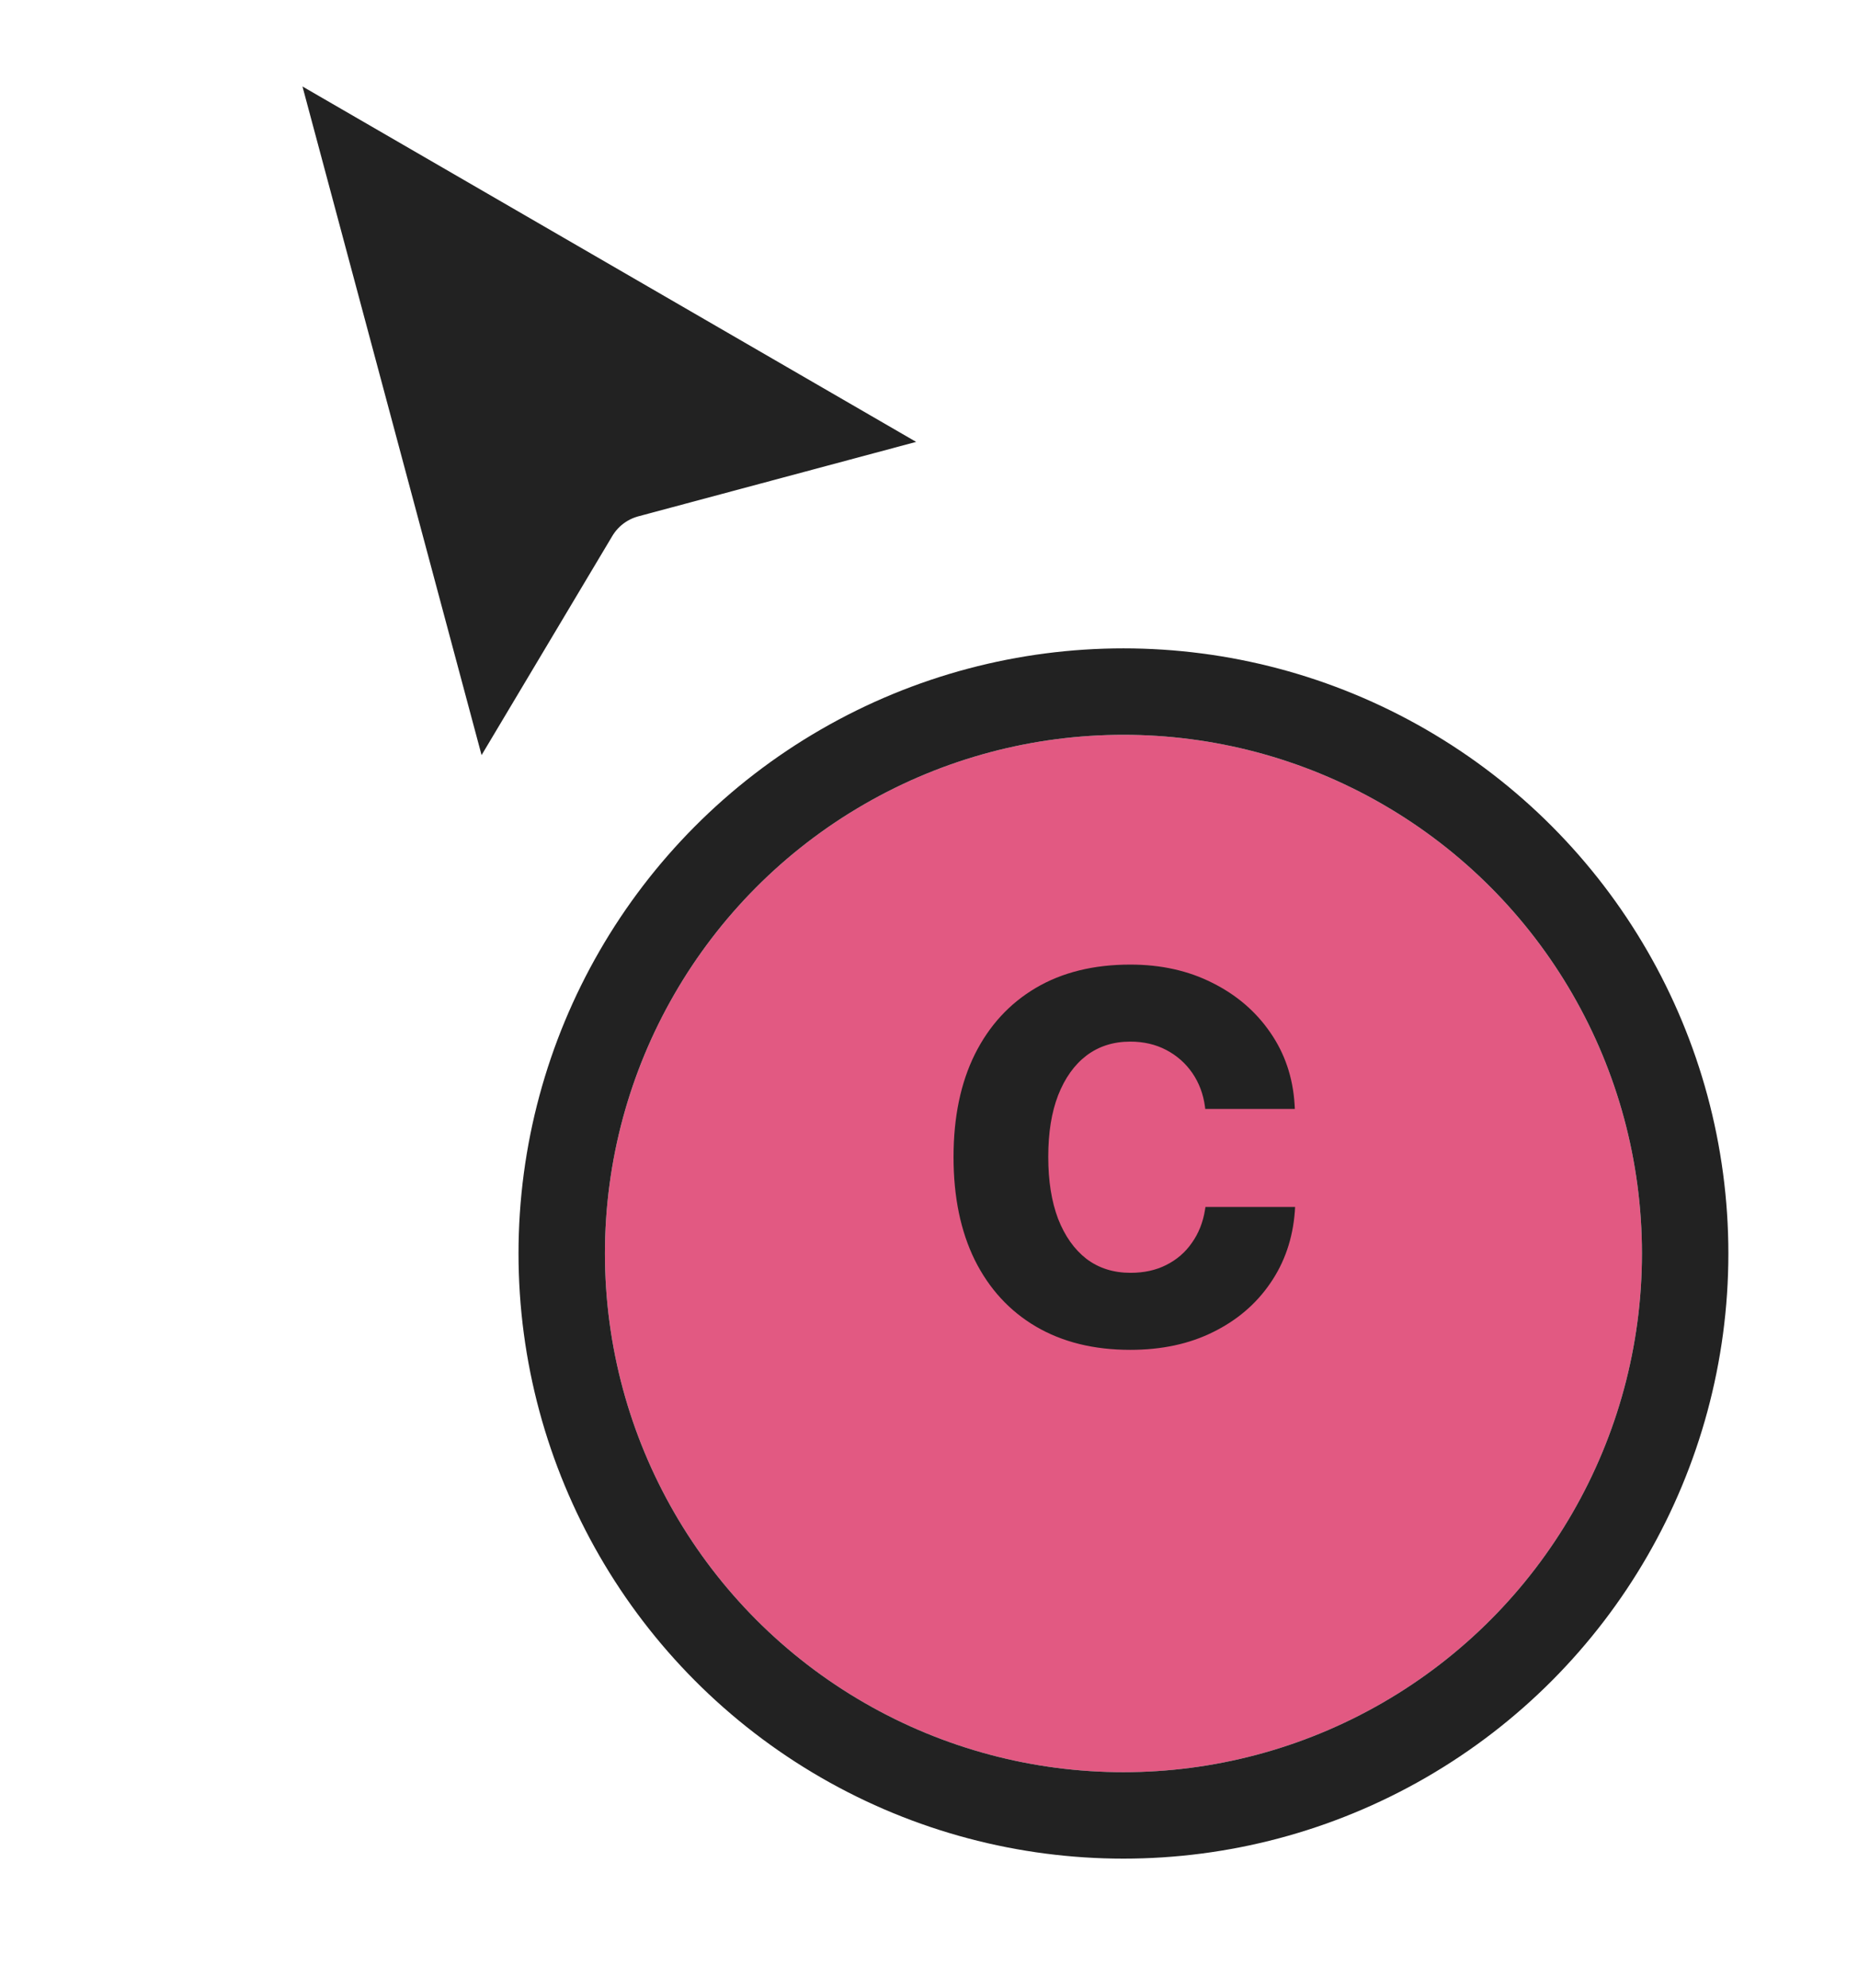 <svg width="43" height="46" viewBox="0 0 43 46" fill="none" xmlns="http://www.w3.org/2000/svg">
<g filter="url(#filter0_d_199_3232)">
<circle cx="26" cy="27" r="12" fill="#E25982"/>
<circle cx="26" cy="27" r="13" stroke="#222222" stroke-width="2"/>
</g>
<path d="M26.158 31.229C26.885 31.229 27.523 31.092 28.074 30.818C28.629 30.545 29.07 30.168 29.398 29.688C29.73 29.207 29.92 28.652 29.967 28.023L29.973 27.924H27.898L27.887 27.994C27.84 28.283 27.738 28.537 27.582 28.756C27.43 28.975 27.232 29.145 26.99 29.266C26.752 29.387 26.477 29.447 26.164 29.447C25.77 29.447 25.43 29.34 25.145 29.125C24.863 28.906 24.645 28.598 24.488 28.199C24.336 27.797 24.26 27.32 24.26 26.77V26.758C24.26 26.207 24.336 25.734 24.488 25.34C24.645 24.941 24.863 24.635 25.145 24.42C25.43 24.205 25.768 24.098 26.158 24.098C26.467 24.098 26.744 24.162 26.99 24.291C27.236 24.42 27.438 24.598 27.594 24.824C27.75 25.051 27.848 25.311 27.887 25.604L27.893 25.656H29.967L29.961 25.551C29.922 24.926 29.734 24.371 29.398 23.887C29.062 23.398 28.615 23.016 28.057 22.738C27.502 22.457 26.869 22.316 26.158 22.316C25.311 22.316 24.582 22.496 23.973 22.855C23.363 23.215 22.893 23.727 22.561 24.391C22.232 25.055 22.068 25.846 22.068 26.764V26.775C22.068 27.693 22.232 28.486 22.561 29.154C22.893 29.818 23.363 30.33 23.973 30.689C24.586 31.049 25.314 31.229 26.158 31.229Z" fill="#222222"/>
<path d="M10.179 17.728C10.283 18.116 10.609 18.404 11.007 18.46C11.405 18.515 11.798 18.327 12.004 17.982L15.03 12.912L21.462 11.189C21.853 11.084 22.142 10.755 22.195 10.354C22.248 9.953 22.054 9.56 21.704 9.358L7.501 1.135C7.151 0.932 6.713 0.96 6.392 1.206C6.071 1.452 5.929 1.868 6.034 2.259L10.179 17.728Z" fill="#222222" stroke="white" stroke-width="2" stroke-linejoin="round"/>
<defs>
<filter id="filter0_d_199_3232" x="9" y="12" width="34" height="34" filterUnits="userSpaceOnUse" color-interpolation-filters="sRGB">
<feFlood flood-opacity="0" result="BackgroundImageFix"/>
<feColorMatrix in="SourceAlpha" type="matrix" values="0 0 0 0 0 0 0 0 0 0 0 0 0 0 0 0 0 0 127 0" result="hardAlpha"/>
<feOffset dy="2"/>
<feGaussianBlur stdDeviation="1.5"/>
<feComposite in2="hardAlpha" operator="out"/>
<feColorMatrix type="matrix" values="0 0 0 0 0 0 0 0 0 0 0 0 0 0 0 0 0 0 0.25 0"/>
<feBlend mode="normal" in2="BackgroundImageFix" result="effect1_dropShadow_199_3232"/>
<feBlend mode="normal" in="SourceGraphic" in2="effect1_dropShadow_199_3232" result="shape"/>
</filter>
</defs>
</svg>
